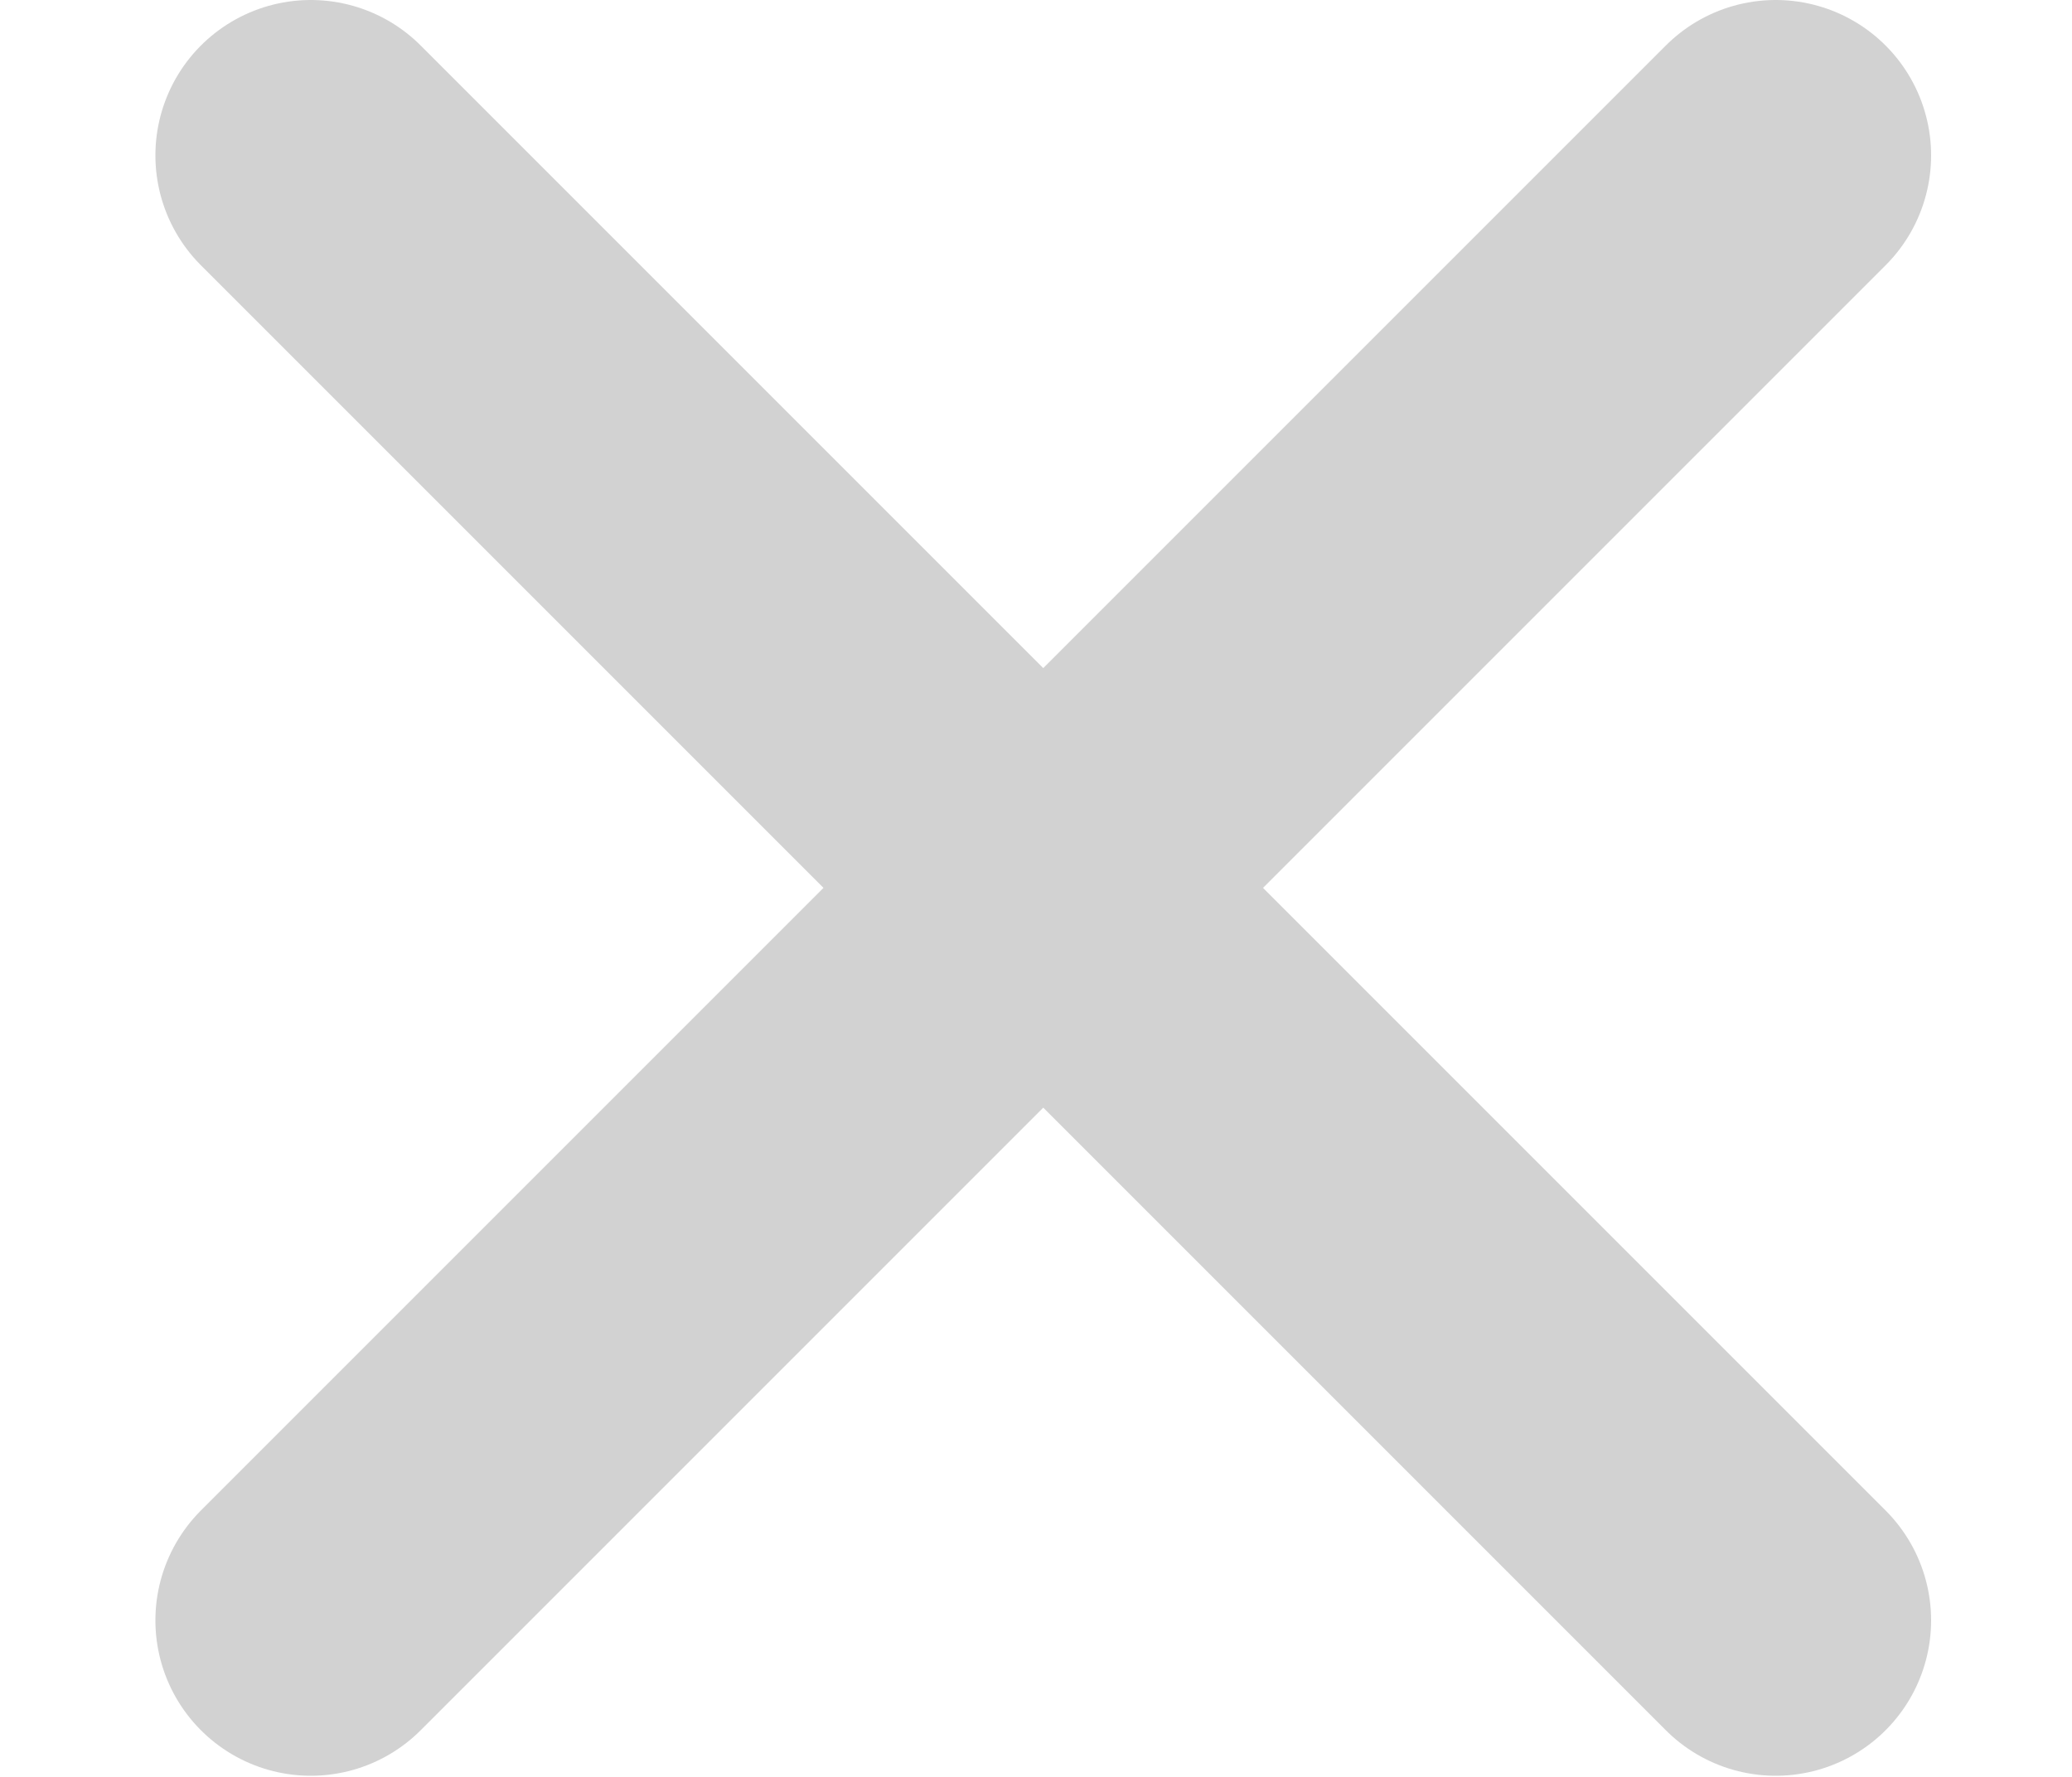 <svg width="20" height="17.154" viewBox="0 0 20 17.154" fill="none" xmlns="http://www.w3.org/2000/svg" xmlns:xlink="http://www.w3.org/1999/xlink">
	<desc>
			Created with Pixso.
	</desc>
	<defs/>
	<path id="Line 3" d="M3 1.5L17.14 15.64" stroke="#D2D2D2" stroke-opacity="1" stroke-width="3" stroke-linecap="round"/>
	<path id="Line 4" d="M3 15.64L17.14 1.5" stroke="#D2D2D2" stroke-opacity="1" stroke-width="3" stroke-linecap="round"/>
</svg>
